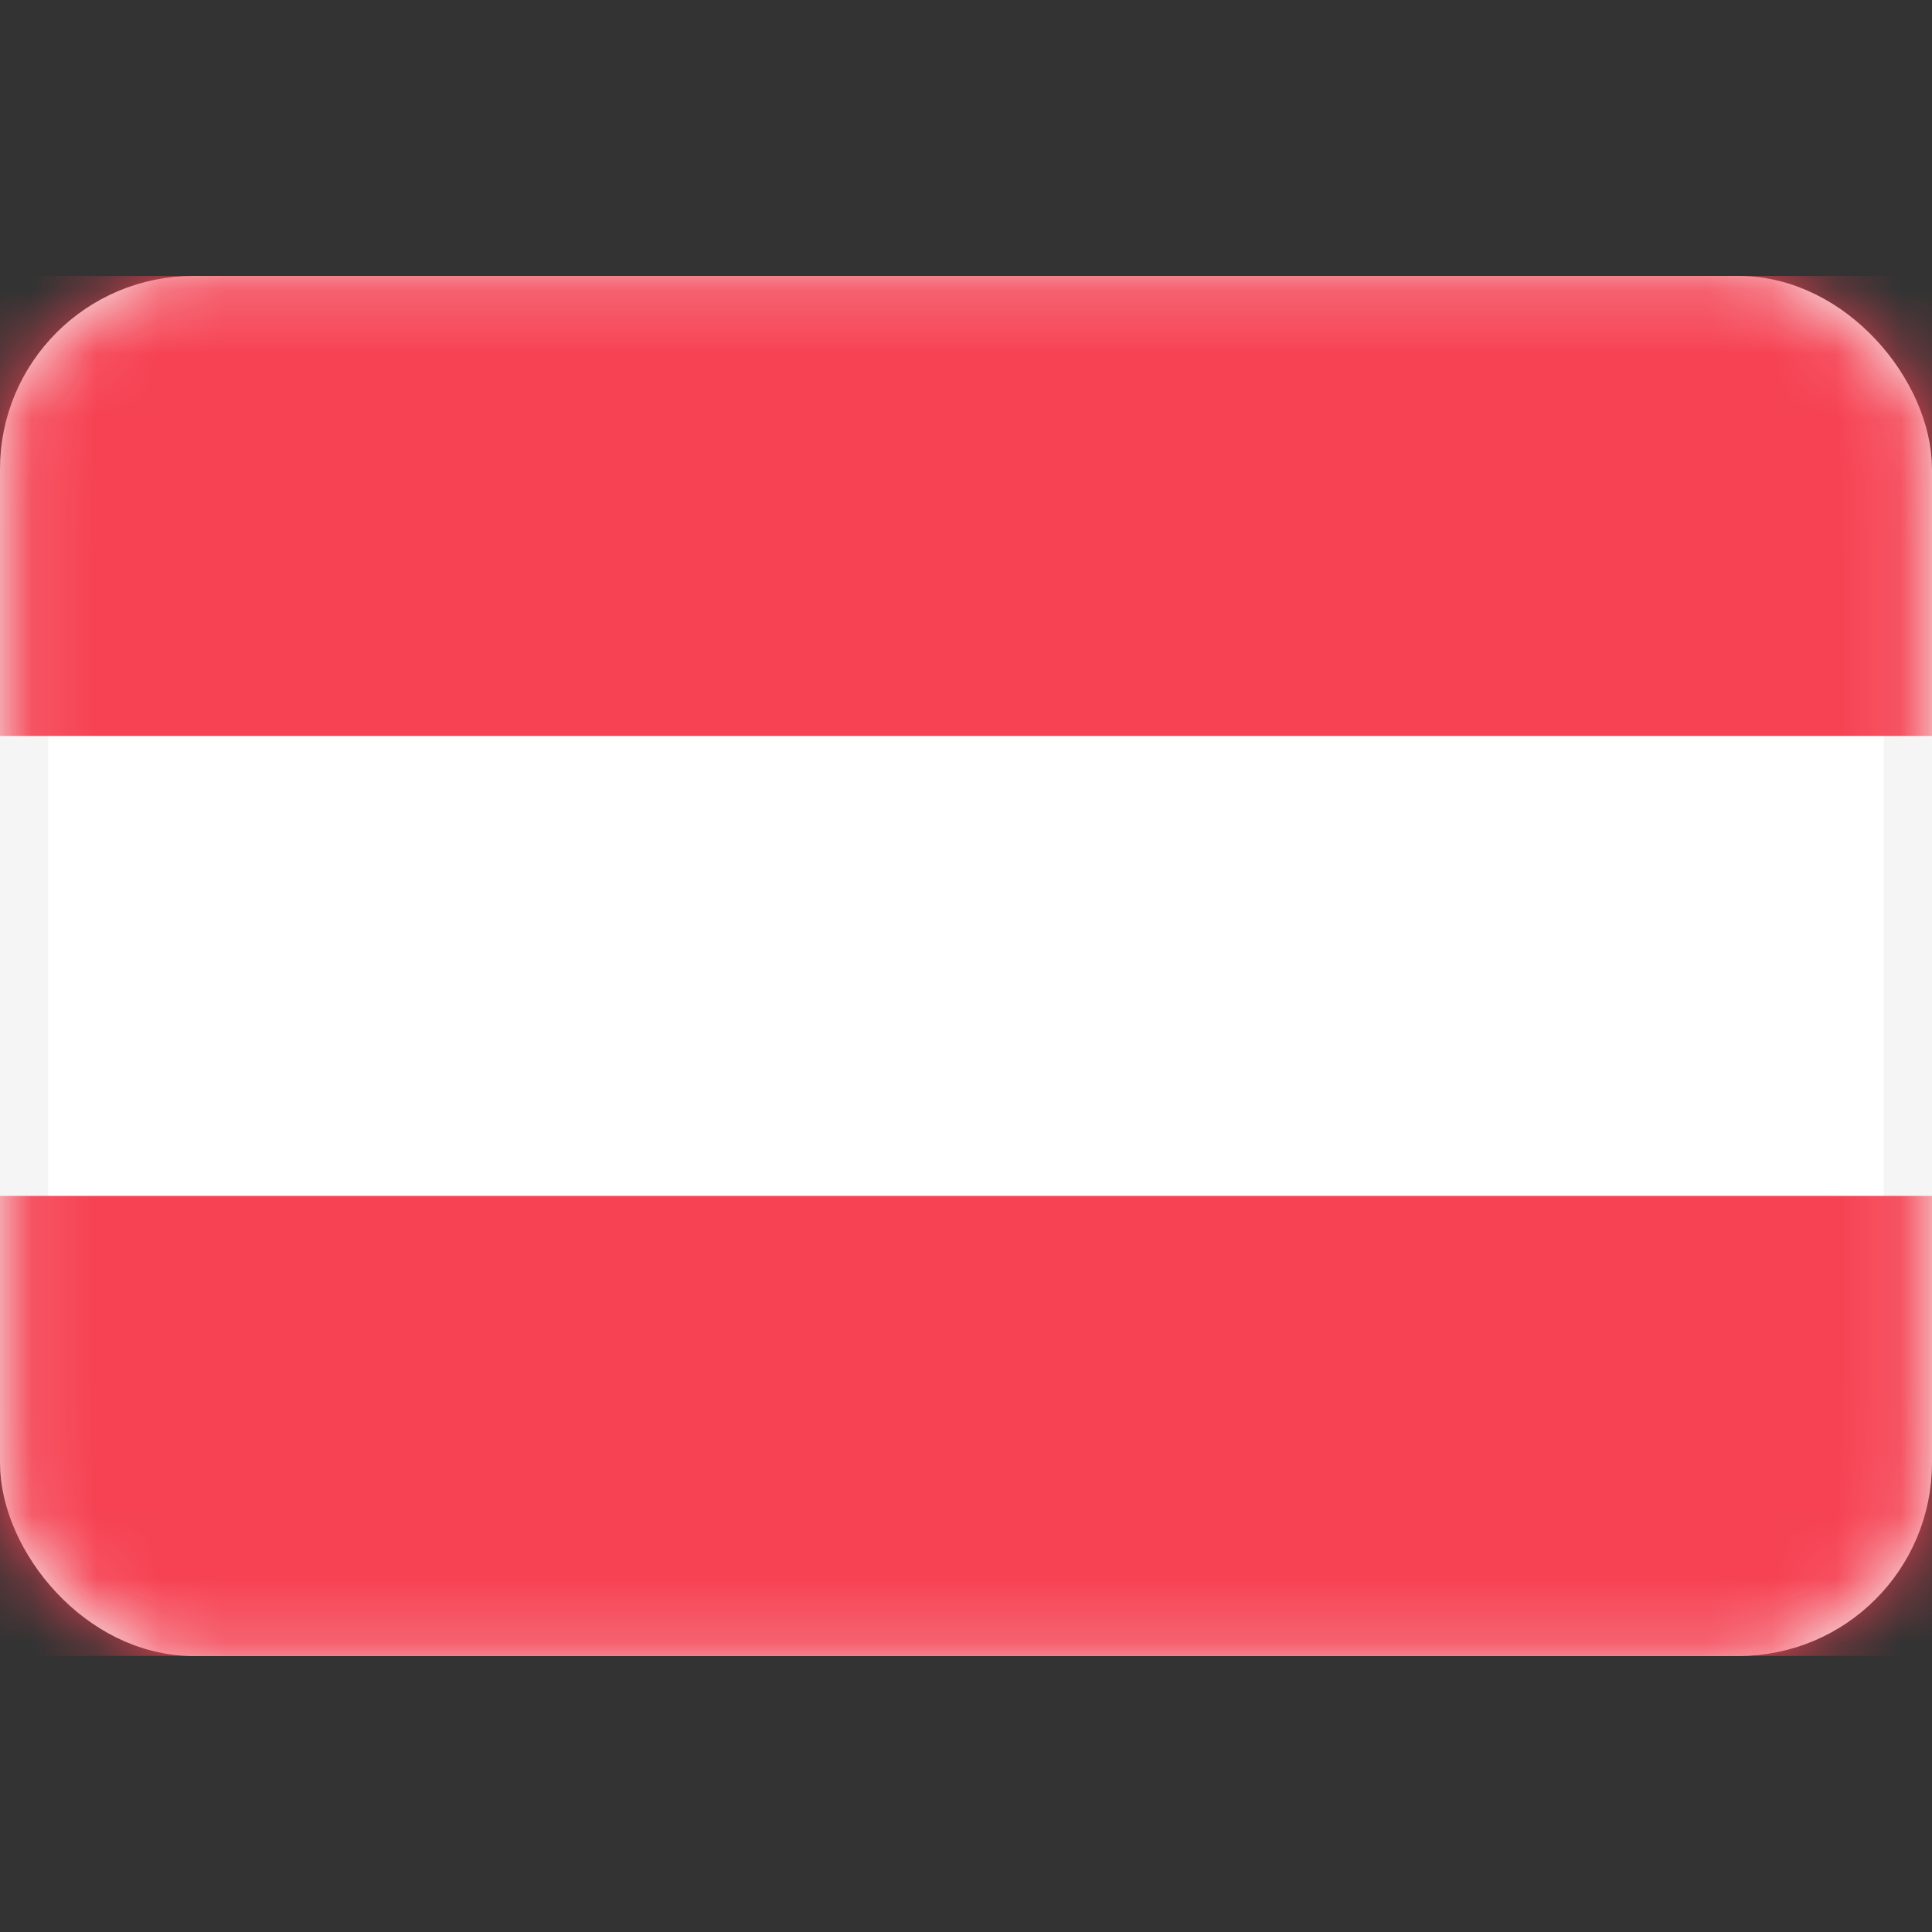 <svg width="30" height="30" viewBox="0 0 30 30" fill="none" xmlns="http://www.w3.org/2000/svg">
<rect x="0" y="0" width="30" height="30" fill="#333333" stroke="none"/>
<rect x="0.375" y="4.66" width="29.25" height="20.679" rx="2.625" fill="white" stroke="#F5F5F5" stroke-width="0.75"/>
<mask id="mask0_101_2594" style="mask-type:luminance" maskUnits="userSpaceOnUse" x="0" y="4" width="30" height="22">
<rect x="0.375" y="4.66" width="29.25" height="20.679" rx="2.625" fill="white" stroke="white" stroke-width="0.75"/>
</mask>
<g mask="url(#mask0_101_2594)">
<path fill-rule="evenodd" clip-rule="evenodd" d="M0 11.428H30V4.285H0V11.428Z" fill="#F64253"/>
<path fill-rule="evenodd" clip-rule="evenodd" d="M0 25.713H30V18.57H0V25.713Z" fill="#F64253"/>
</g>
</svg>
